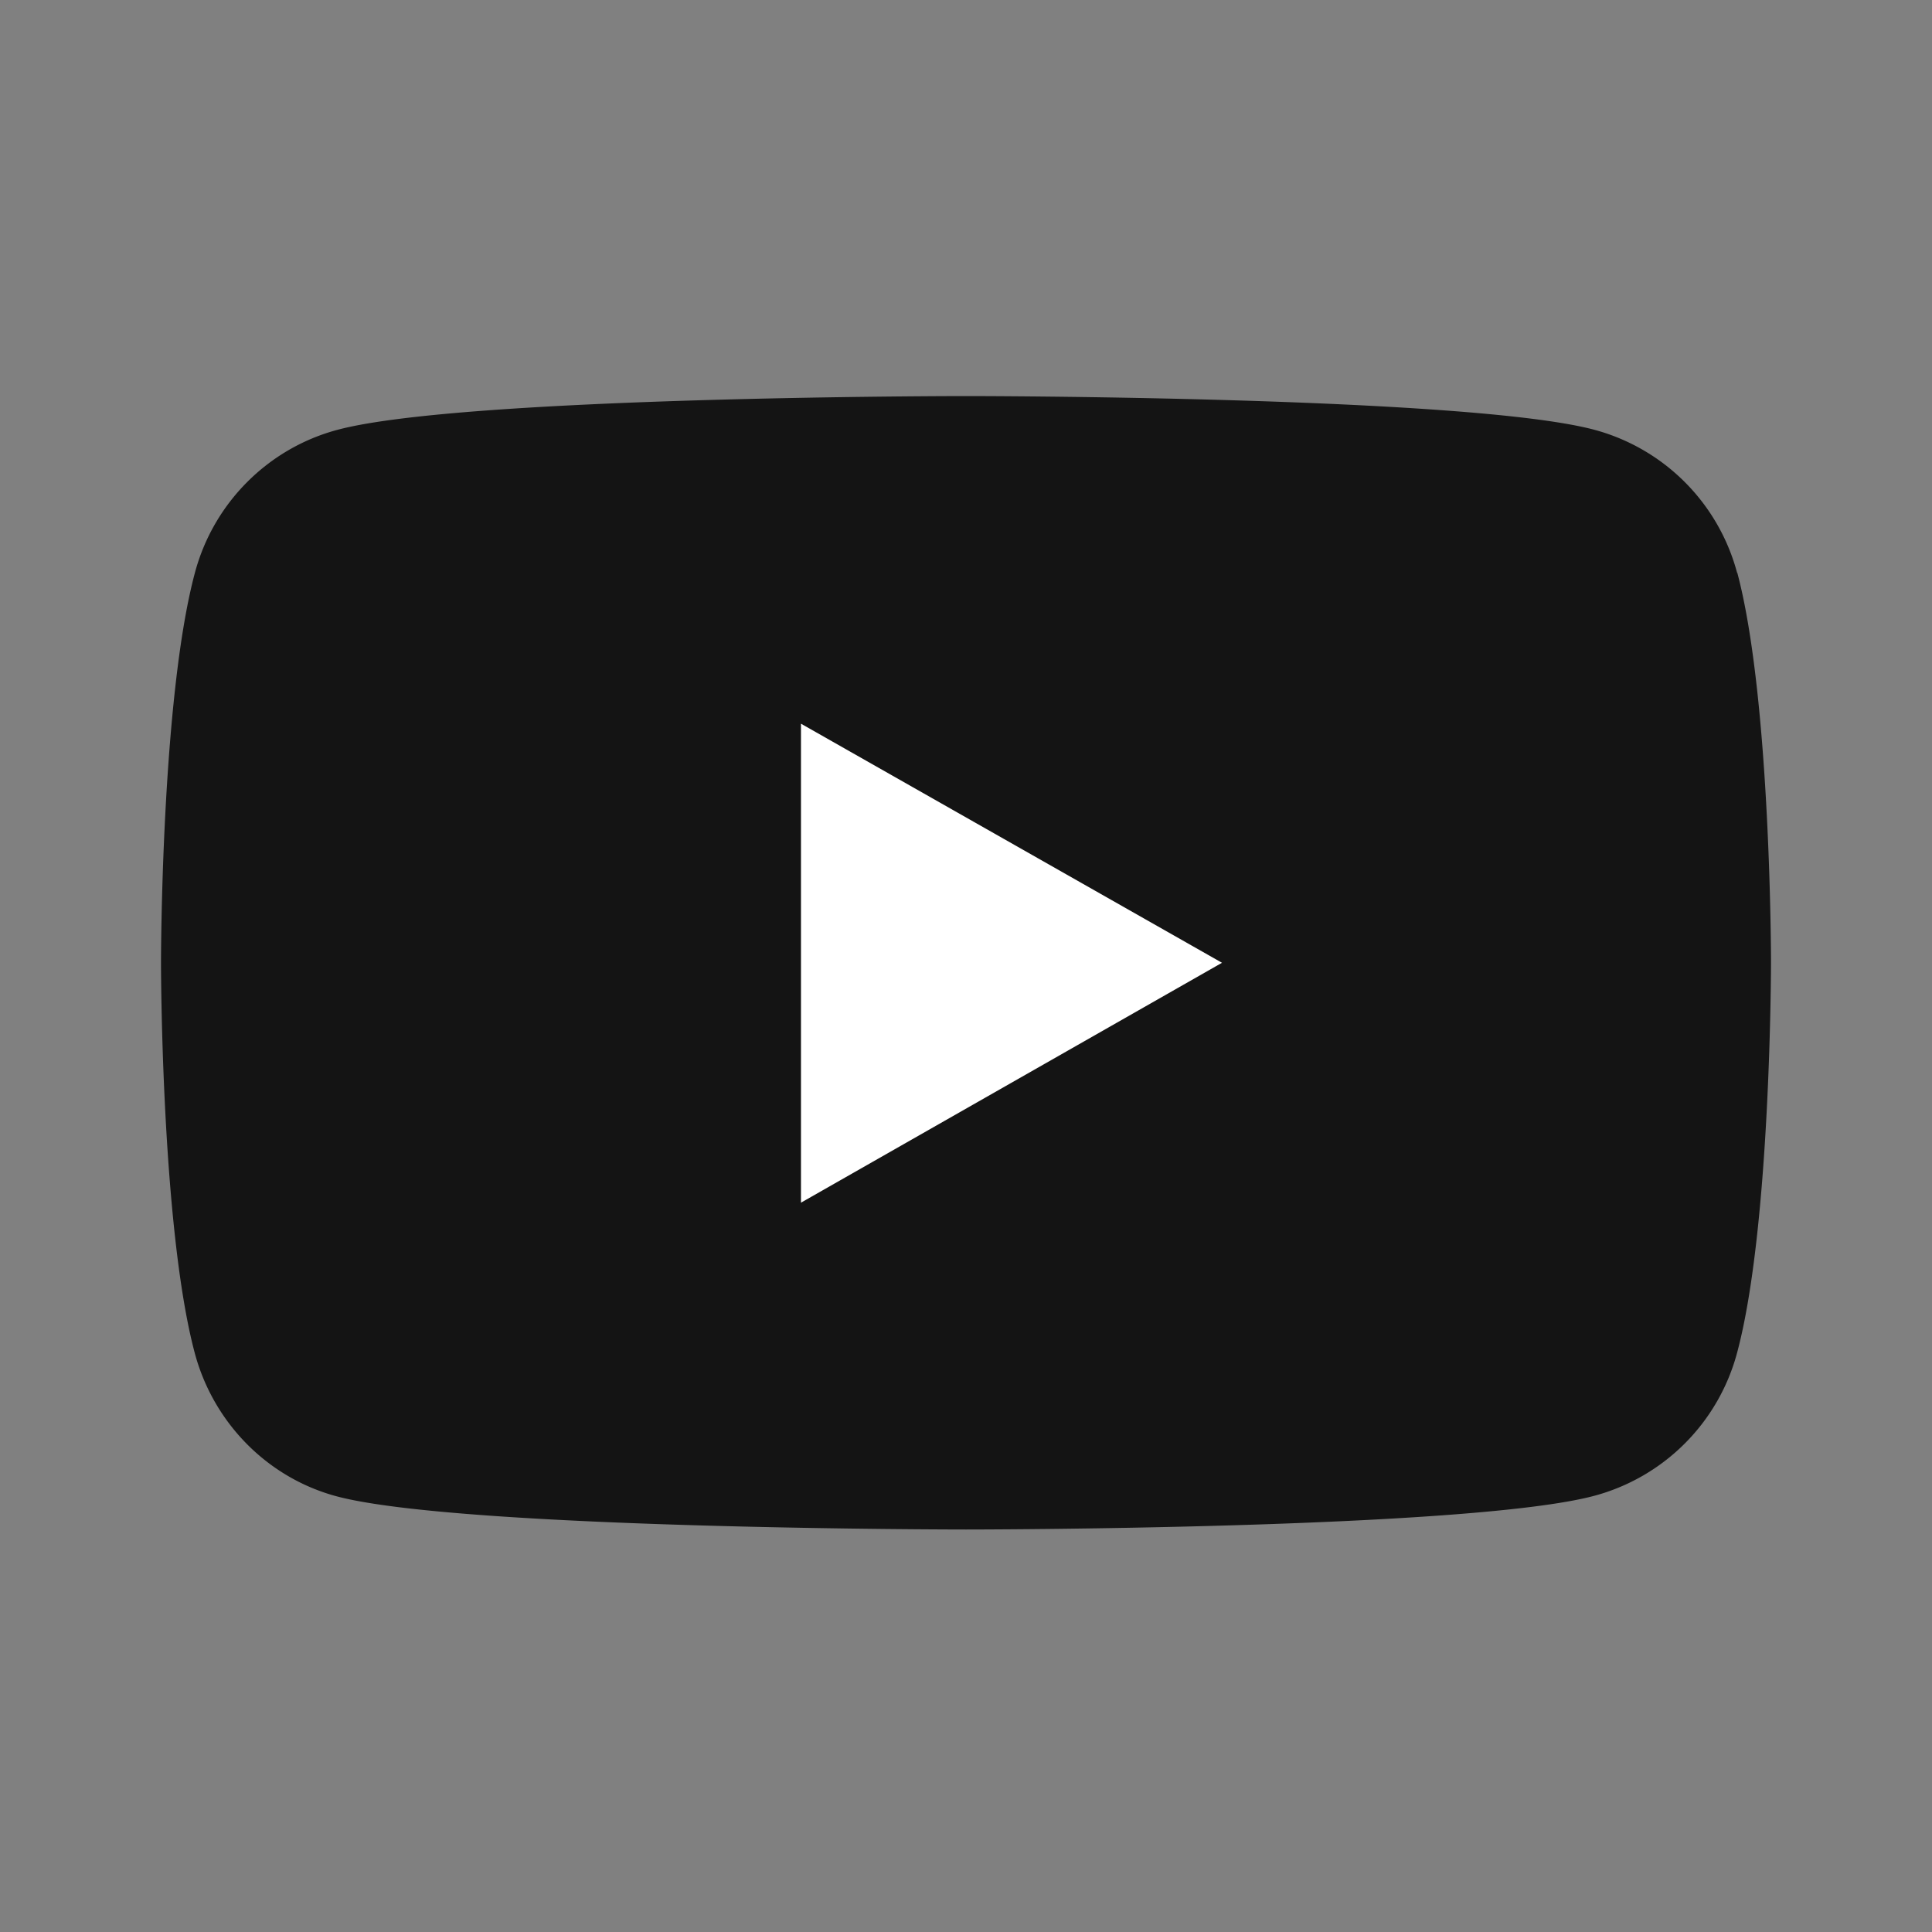 <svg width="24" height="24" viewBox="0 0 24 24" xmlns="http://www.w3.org/2000/svg"><rect x="0" y="0" width="24" height="24" fill="#808080" stroke="none"/><title>Icon/Social/Youtube</title><g fill="none" fill-rule="evenodd"><path d="M21.58 7.12a2.51 2.51 0 00-1.77-1.78C18.25 4.92 12 4.92 12 4.92s-6.25 0-7.81.42c-.86.23-1.54.91-1.77 1.78C2 8.69 2 11.96 2 11.96s0 3.28.42 4.85c.23.86.9 1.55 1.77 1.78C5.75 19 12 19 12 19s6.25 0 7.81-.42a2.51 2.51 0 001.77-1.78c.42-1.57.42-4.85.42-4.85s0-3.27-.42-4.84" fill-opacity=".84" fill="#000"/><path fill="#FFF" d="M9.95 14.94V8.99l5.23 2.97-5.23 2.98"/></g></svg>